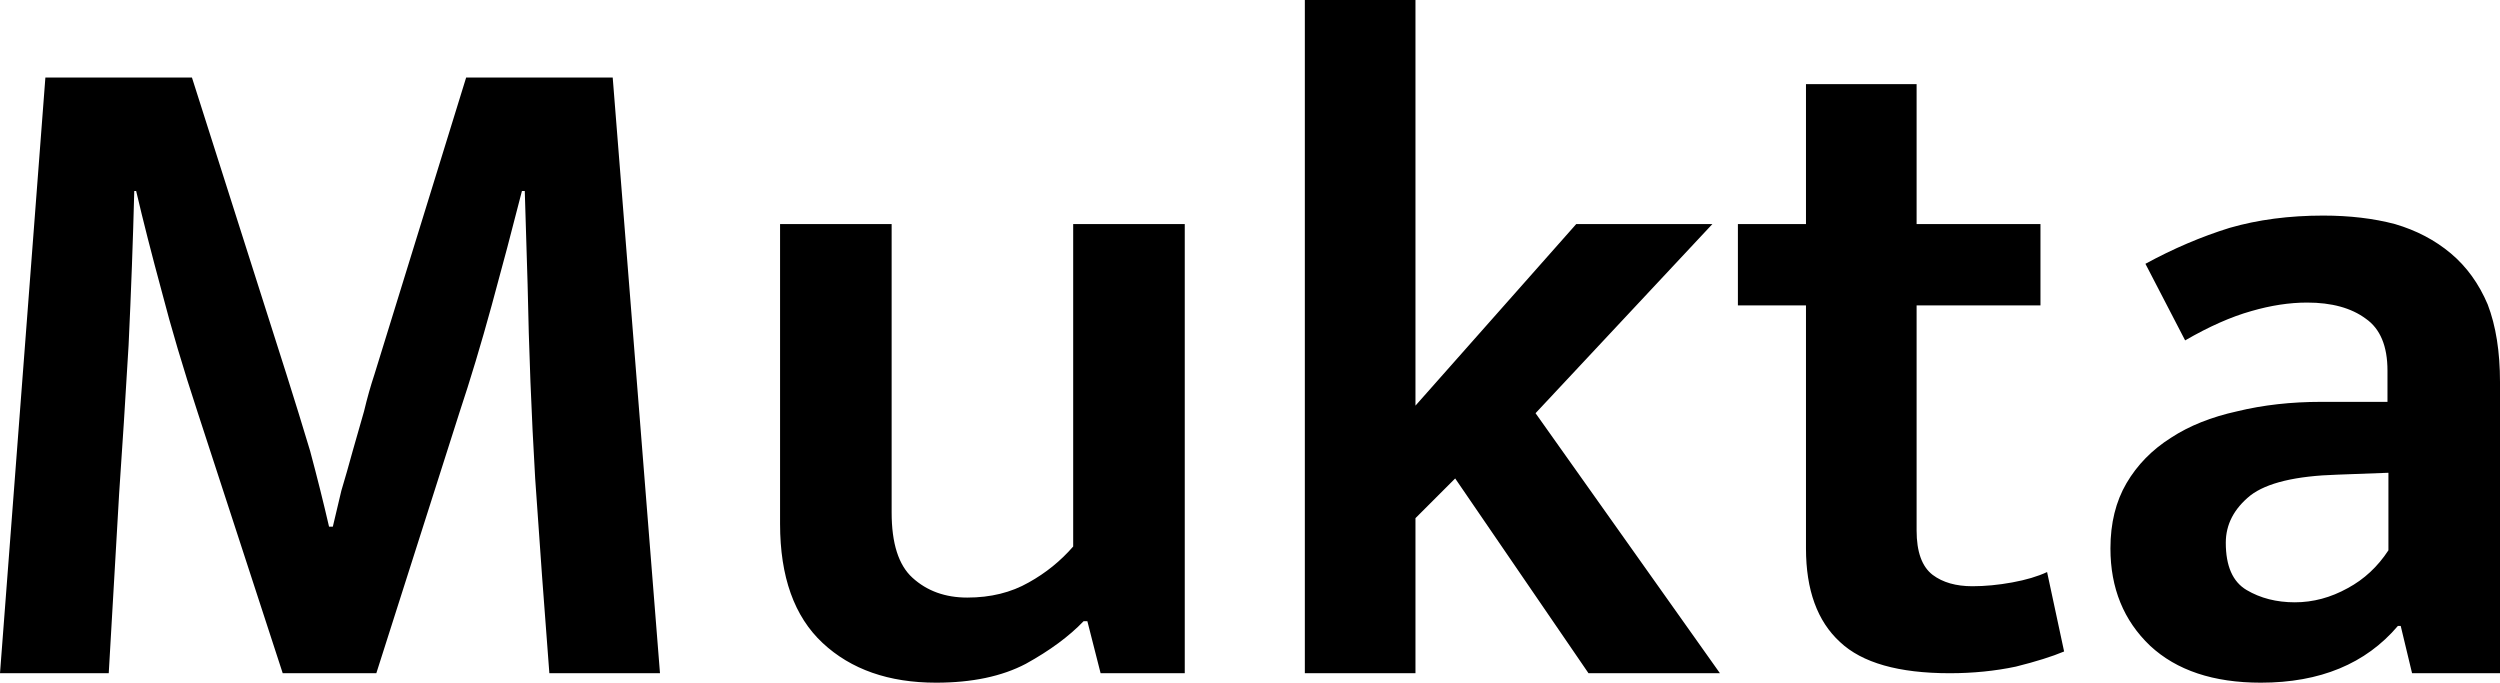 <svg xmlns="http://www.w3.org/2000/svg" viewBox="0.64 -7.12 26.44 7.22"><path d="M0.64 0L1.12-6.30L2.67-6.30L3.67-3.16Q3.80-2.75 3.92-2.35Q4.03-1.94 4.12-1.55L4.12-1.55L4.16-1.55Q4.20-1.72 4.25-1.93Q4.31-2.13 4.37-2.35Q4.43-2.56 4.49-2.77Q4.54-2.98 4.60-3.16L4.60-3.16L5.57-6.30L7.12-6.30L7.62 0L6.45 0Q6.37-1.03 6.30-2.06Q6.24-3.08 6.22-4.11L6.22-4.11L6.19-5.10L6.16-5.10Q6.01-4.51 5.84-3.89Q5.67-3.27 5.50-2.76L5.50-2.76L4.62 0L3.63 0L2.73-2.76Q2.50-3.46 2.35-4.04Q2.19-4.63 2.08-5.10L2.08-5.10L2.06-5.10Q2.04-4.32 2.00-3.47Q1.95-2.62 1.90-1.90L1.90-1.90L1.79 0L0.64 0ZM11.99-1.34L11.99-4.75L13.17-4.75L13.17 0L12.28 0L12.14-0.55L12.10-0.55Q11.87-0.31 11.49-0.10Q11.11 0.10 10.54 0.10L10.54 0.10Q9.79 0.10 9.34-0.32Q8.89-0.74 8.89-1.58L8.89-1.58L8.89-4.75L10.07-4.75L10.07-1.70Q10.07-1.21 10.29-1.01Q10.52-0.80 10.87-0.80L10.87-0.80Q11.24-0.80 11.52-0.96Q11.79-1.11 11.99-1.34L11.99-1.34ZM16.03-2.06L15.61-1.64L15.61 0L14.44 0L14.44-7.12L15.61-7.12L15.61-2.83L17.31-4.75L18.75-4.75L16.88-2.75L18.83 0L17.44 0L16.03-2.06ZM22.22-4.75L22.22-3.89L20.91-3.89L20.91-1.51Q20.91-1.17 21.08-1.04Q21.24-0.92 21.50-0.92L21.50-0.92Q21.70-0.92 21.92-0.96Q22.14-1 22.29-1.07L22.29-1.07L22.47-0.23Q22.28-0.15 21.96-0.07Q21.63 0 21.26 0L21.26 0Q20.45 0 20.10-0.33Q19.74-0.66 19.74-1.32L19.74-1.32L19.74-3.89L19.02-3.89L19.02-4.75L19.74-4.75L19.74-6.23L20.91-6.23L20.91-4.75L22.22-4.75ZM23.75-3.52L23.33-4.33Q23.77-4.57 24.22-4.71Q24.67-4.84 25.21-4.84L25.21-4.84Q25.63-4.84 25.97-4.75Q26.31-4.65 26.56-4.44Q26.81-4.23 26.95-3.90Q27.08-3.56 27.08-3.08L27.08-3.08L27.08 0L26.15 0L26.03-0.50L26.00-0.50Q25.49 0.10 24.55 0.10L24.55 0.10Q23.80 0.10 23.38-0.29Q22.96-0.69 22.96-1.32L22.96-1.32Q22.96-1.72 23.13-2.01Q23.30-2.30 23.60-2.49Q23.89-2.68 24.30-2.77Q24.71-2.87 25.19-2.87L25.19-2.87L25.89-2.87L25.89-3.20Q25.89-3.59 25.66-3.75Q25.43-3.92 25.04-3.92L25.04-3.92Q24.76-3.92 24.45-3.83Q24.13-3.74 23.75-3.52L23.75-3.52ZM25.90-1.30L25.90-2.12L25.36-2.10Q24.70-2.08 24.44-1.88Q24.18-1.67 24.18-1.38L24.18-1.38Q24.18-1.01 24.40-0.88Q24.62-0.75 24.91-0.75L24.91-0.75Q25.20-0.75 25.47-0.90Q25.73-1.04 25.90-1.30L25.90-1.30Z"/></svg>
